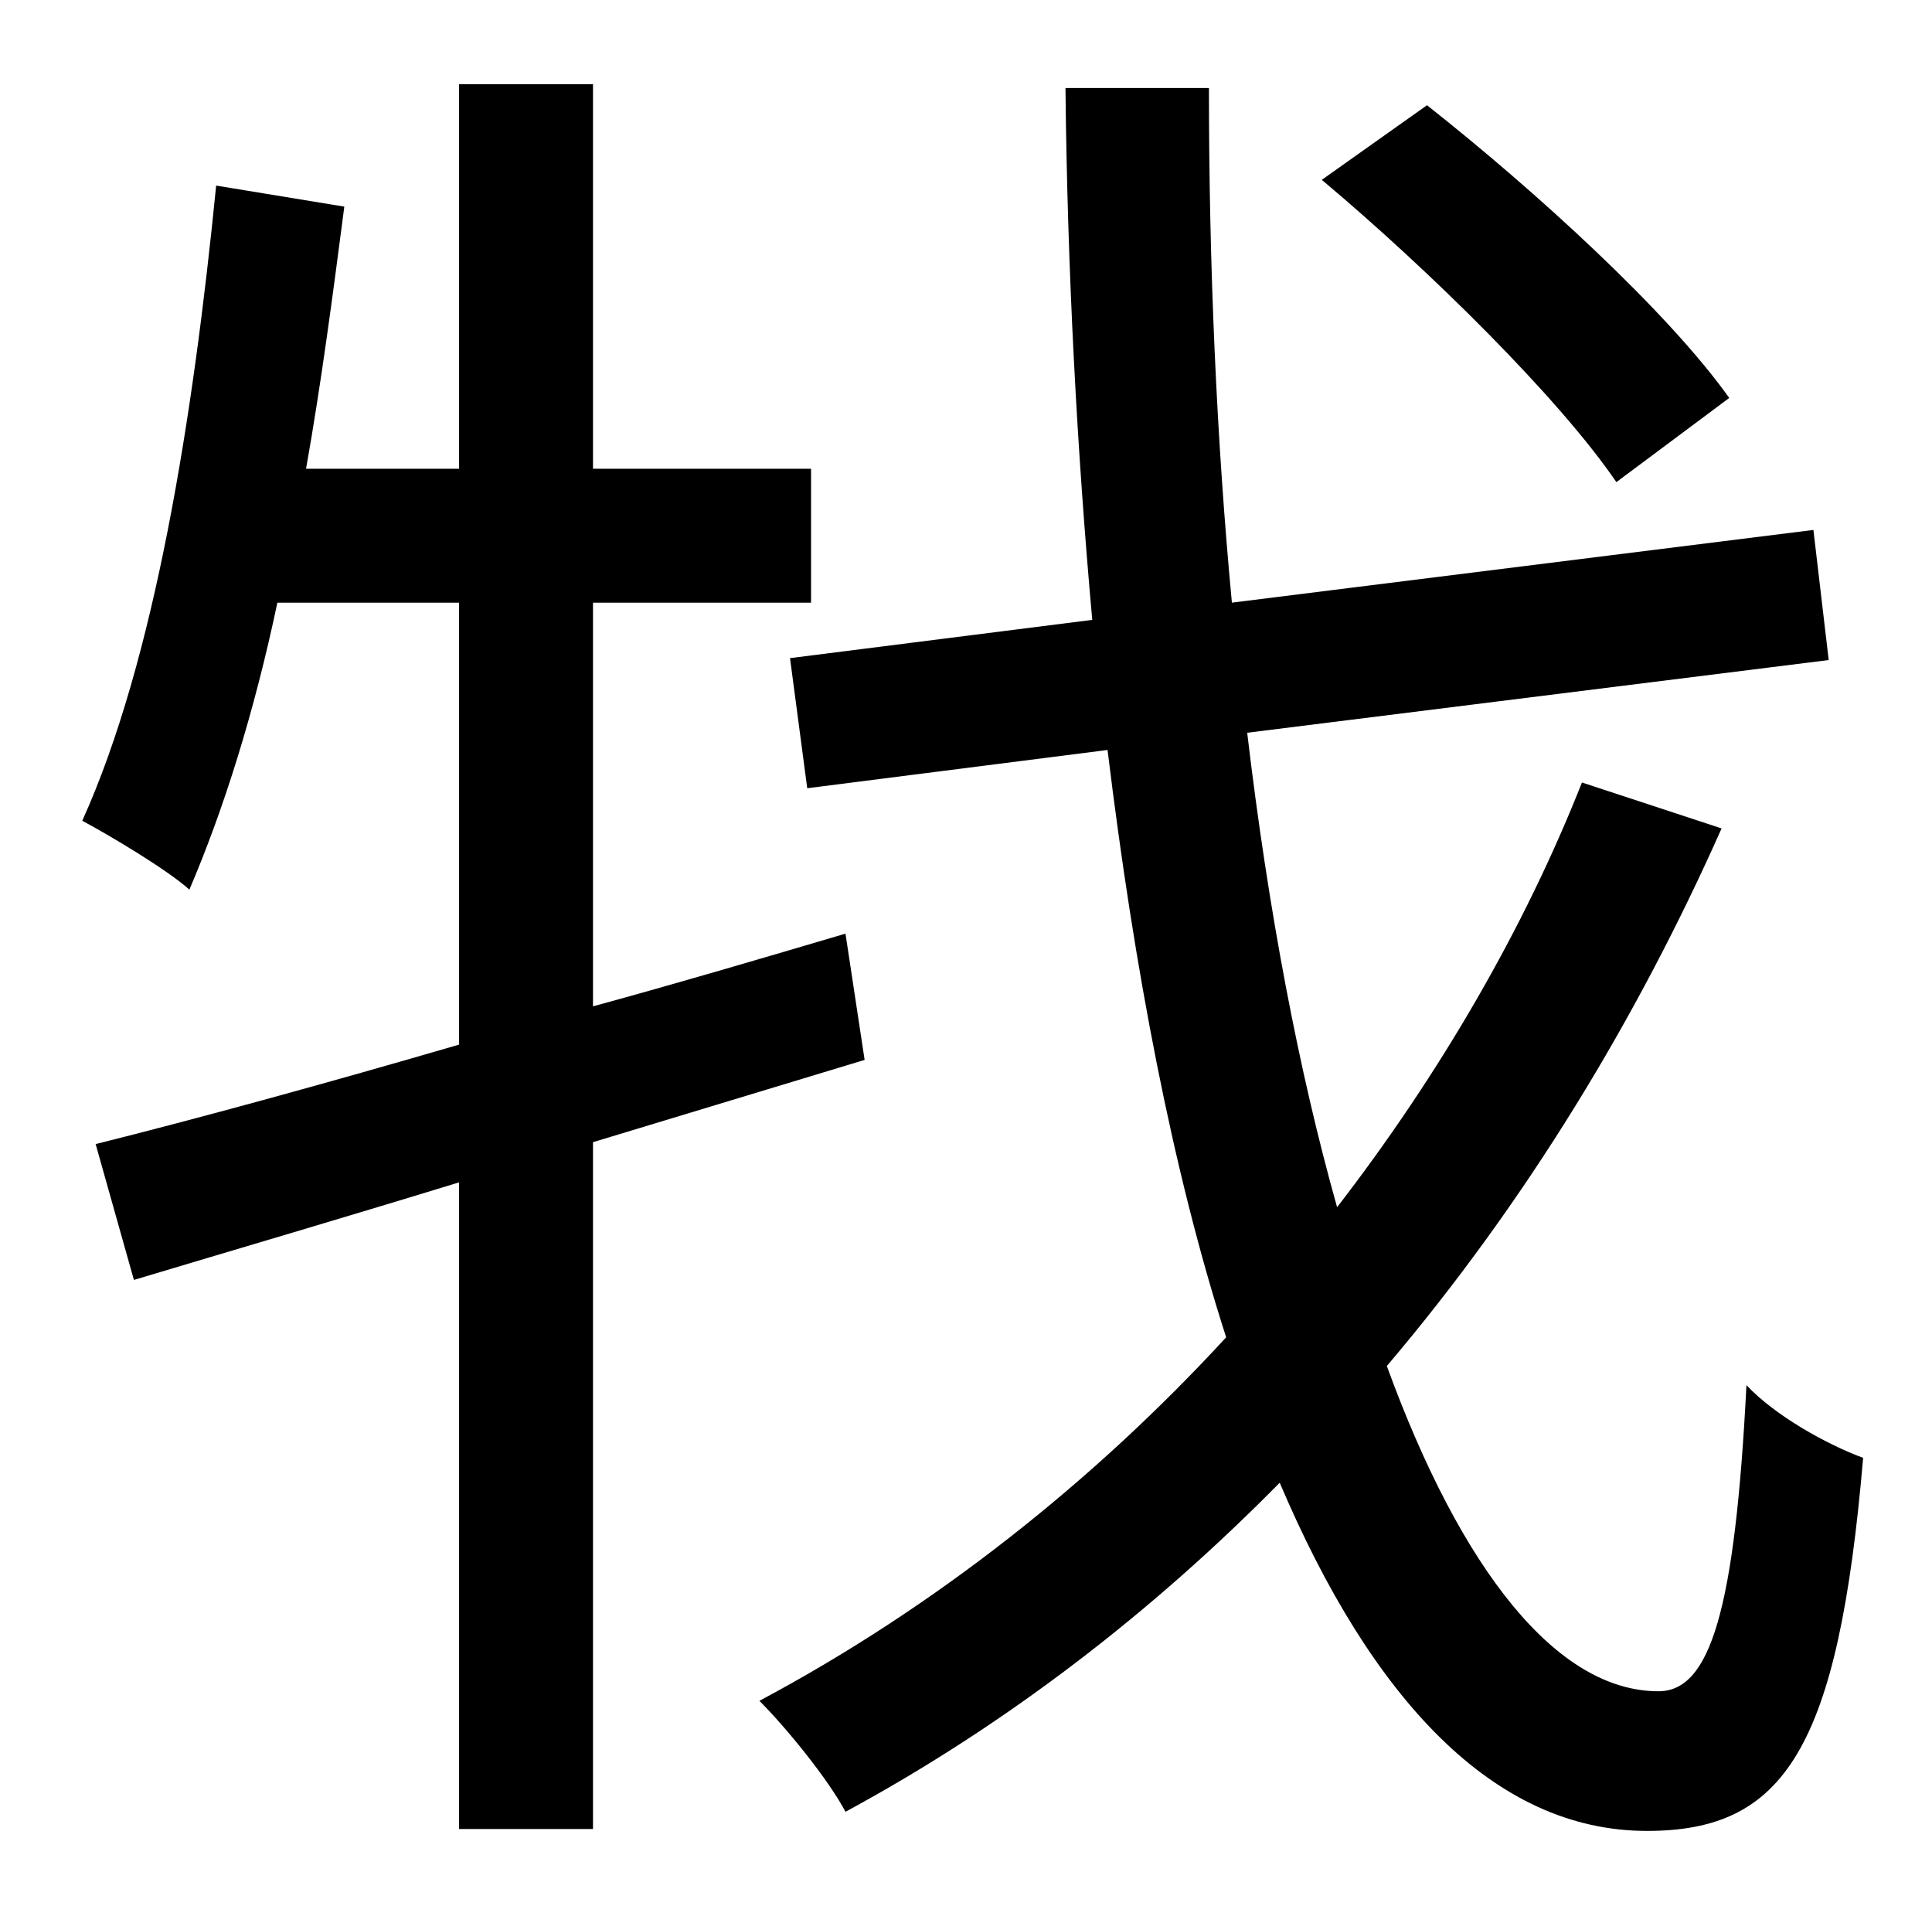 <?xml version="1.0" standalone="no"?>
<!DOCTYPE svg PUBLIC "-//W3C//DTD SVG 1.1//EN" "http://www.w3.org/Graphics/SVG/1.1/DTD/svg11.dtd" >
<svg xmlns="http://www.w3.org/2000/svg" xmlns:xlink="http://www.w3.org/1999/xlink" version="1.1" viewBox="-10 0 1010 1000">
   <path fill="currentColor"
d="M894 208l-59 44c-30 -44 -98 -111 -154 -158l55 -39c57 45 126 108 158 153zM442 554l-142 43v359h-70v-338c-62 19 -120 36 -170 51l-20 -71c52 -13 118 -31 190 -52v-231h-95c-12 57 -28 108 -46 150c-11 -10 -41 -28 -56 -36c38 -84 58 -211 70 -332l67 11
c-6 46 -12 92 -20 137h80v-201h70v201h114v70h-114v211c44 -12 88 -25 132 -38zM817 409l73 24c-44 99 -102 195 -175 281c39 107 89 170 142 170c27 0 40 -42 46 -160c15 16 42 31 61 38c-13 152 -41 195 -113 195c-80 0 -144 -69 -192 -182c-66 67 -142 126 -227 172
c-9 -17 -31 -44 -45 -58c92 -49 175 -115 244 -190c-28 -87 -48 -192 -62 -307l-157 20l-9 -68l158 -20c-8 -89 -13 -182 -14 -278h75c0 94 4 184 12 269l304 -38l8 68l-304 38c11 93 27 177 47 248c54 -70 98 -146 128 -222z" />
</svg>
